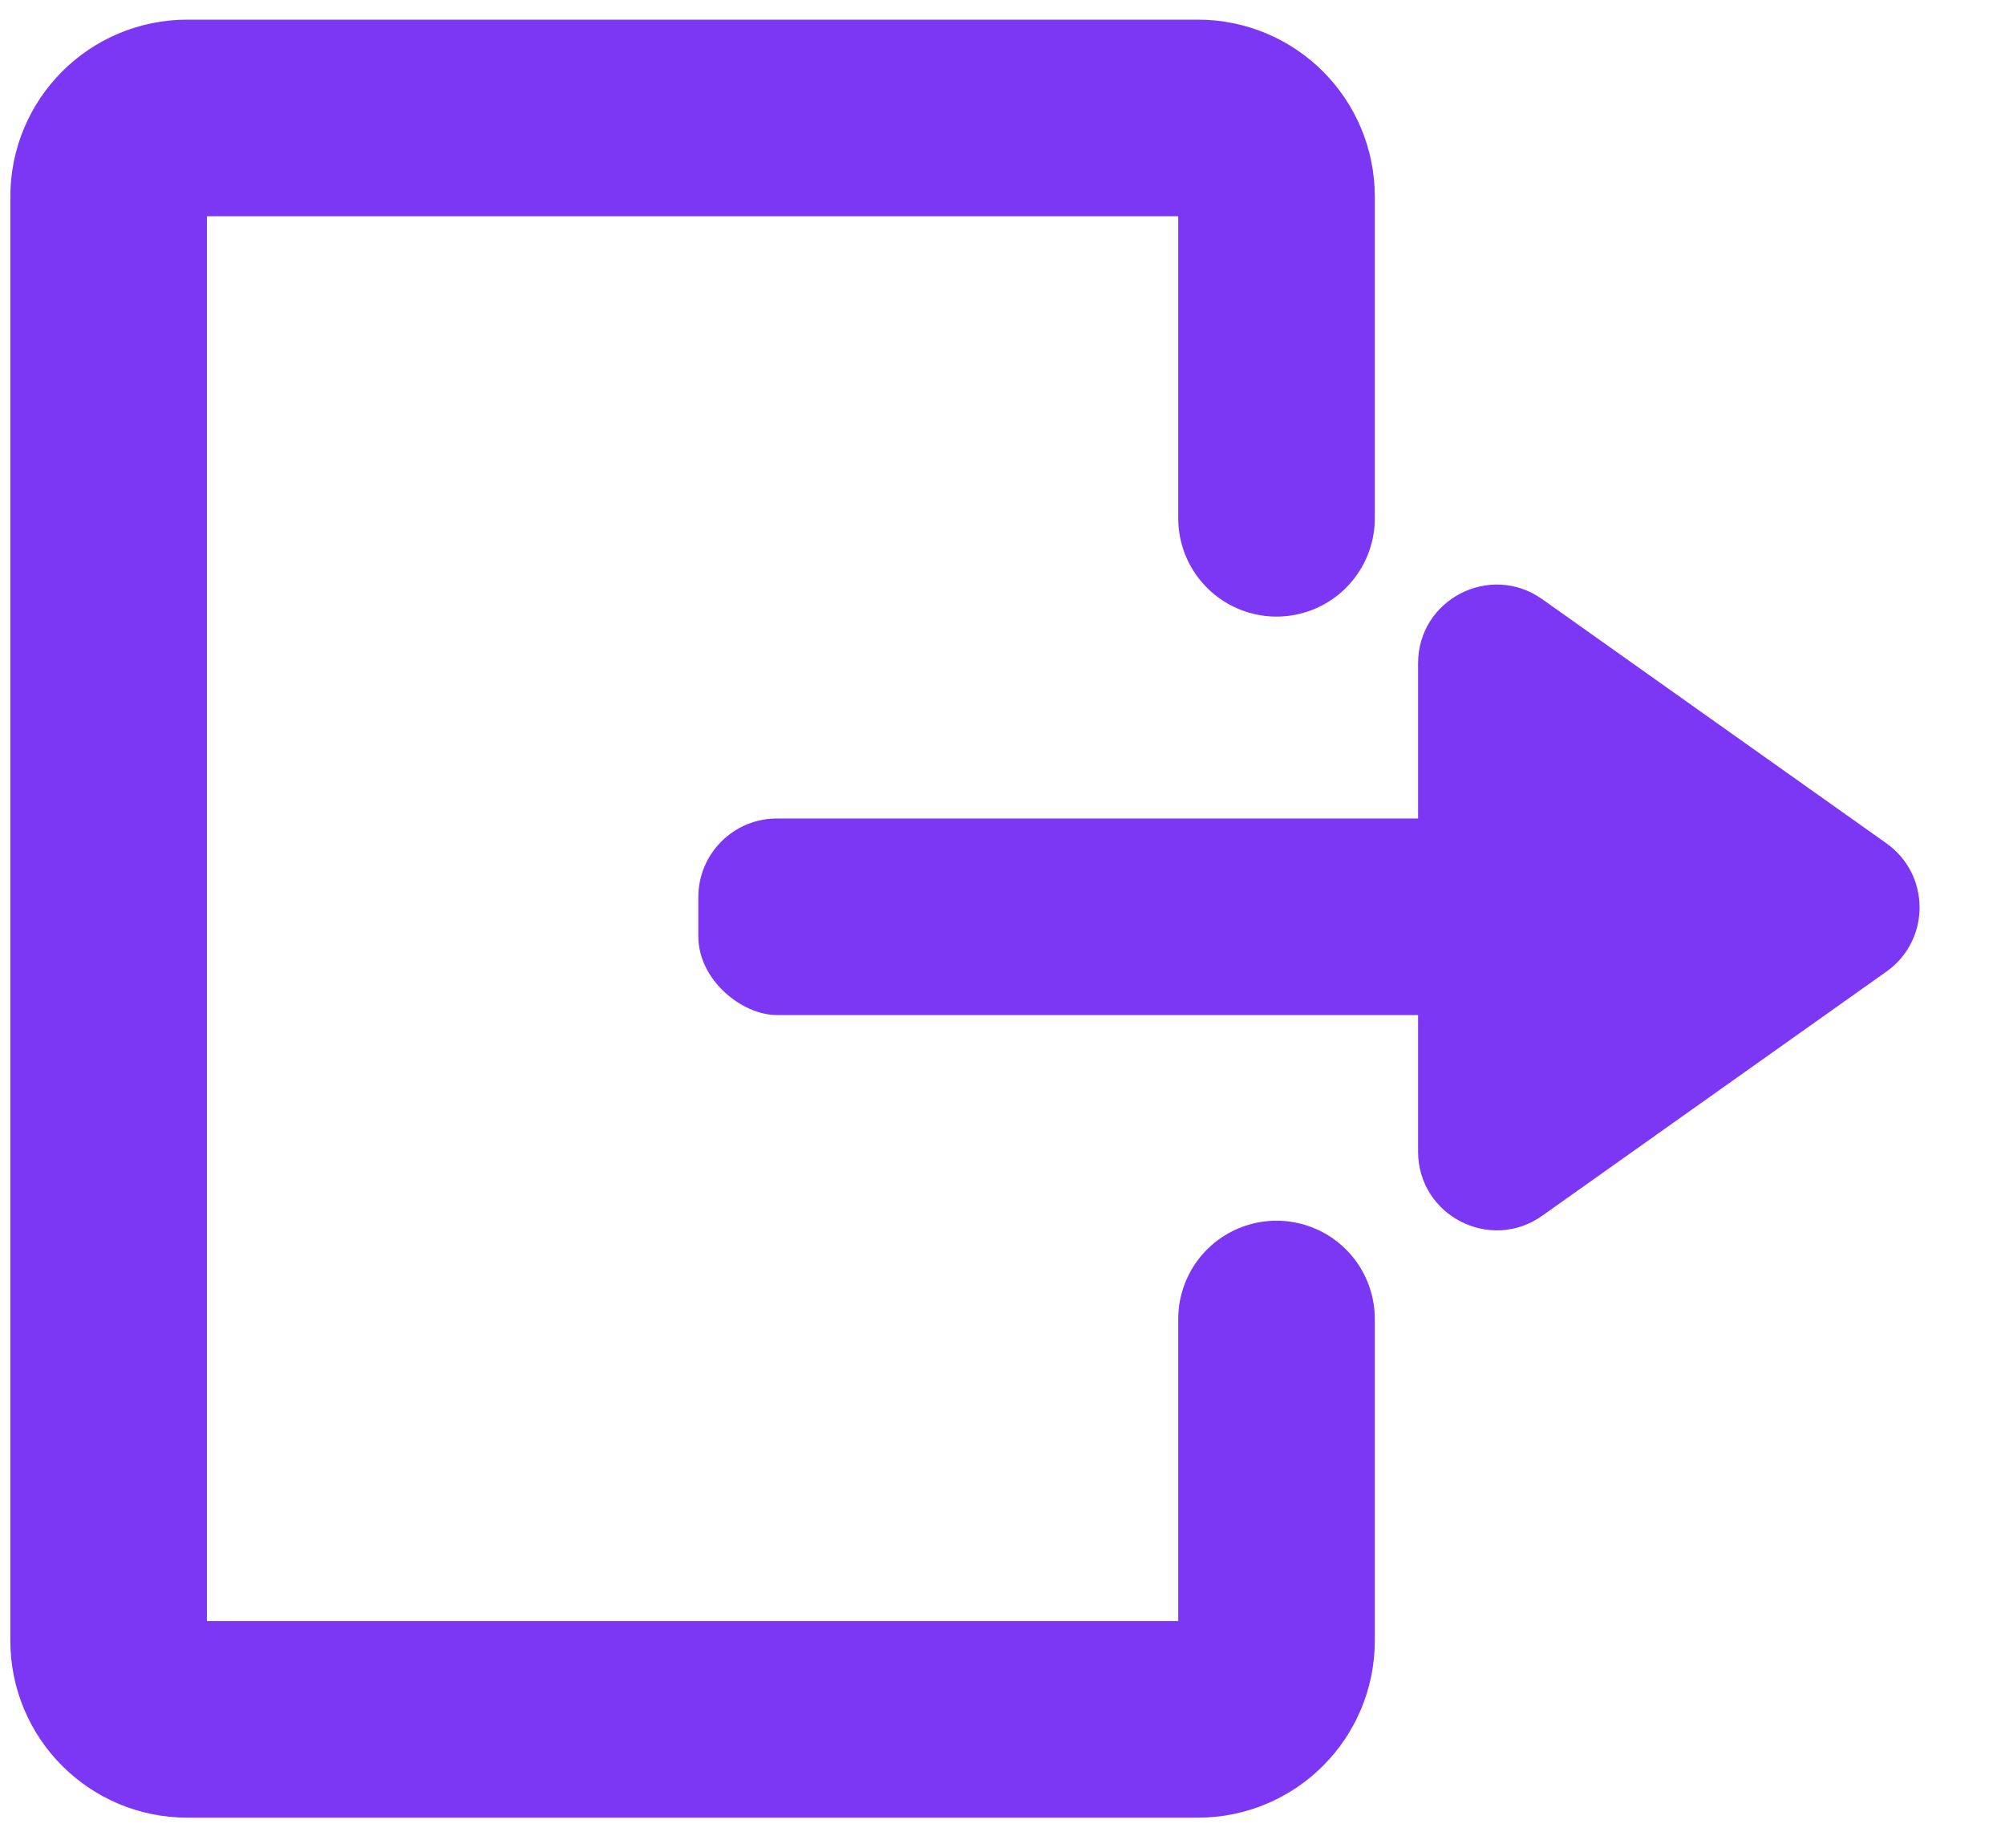 <svg width="51" height="47" viewBox="0 0 51 47" fill="none" xmlns="http://www.w3.org/2000/svg">
<rect width="5" height="22" rx="2" transform="matrix(0 -1 -1 0 39.763 25.817)" fill="#7C37F4"/>
<path d="M47.984 24.711C49.108 23.914 49.108 22.246 47.984 21.449L39.228 15.239C37.903 14.3 36.071 15.246 36.071 16.87V29.29C36.071 30.913 37.903 31.86 39.228 30.921L47.984 24.711Z" fill="#7C37F4"/>
<path d="M32.47 13.182V5C32.47 3.895 31.575 3 30.47 3H4.763C3.659 3 2.763 3.895 2.763 5V41.73C2.763 42.835 3.659 43.73 4.763 43.73H30.47C31.575 43.73 32.47 42.835 32.47 41.73V33.547" stroke="#7C37F4" stroke-width="5" stroke-linecap="round"/>
</svg>
